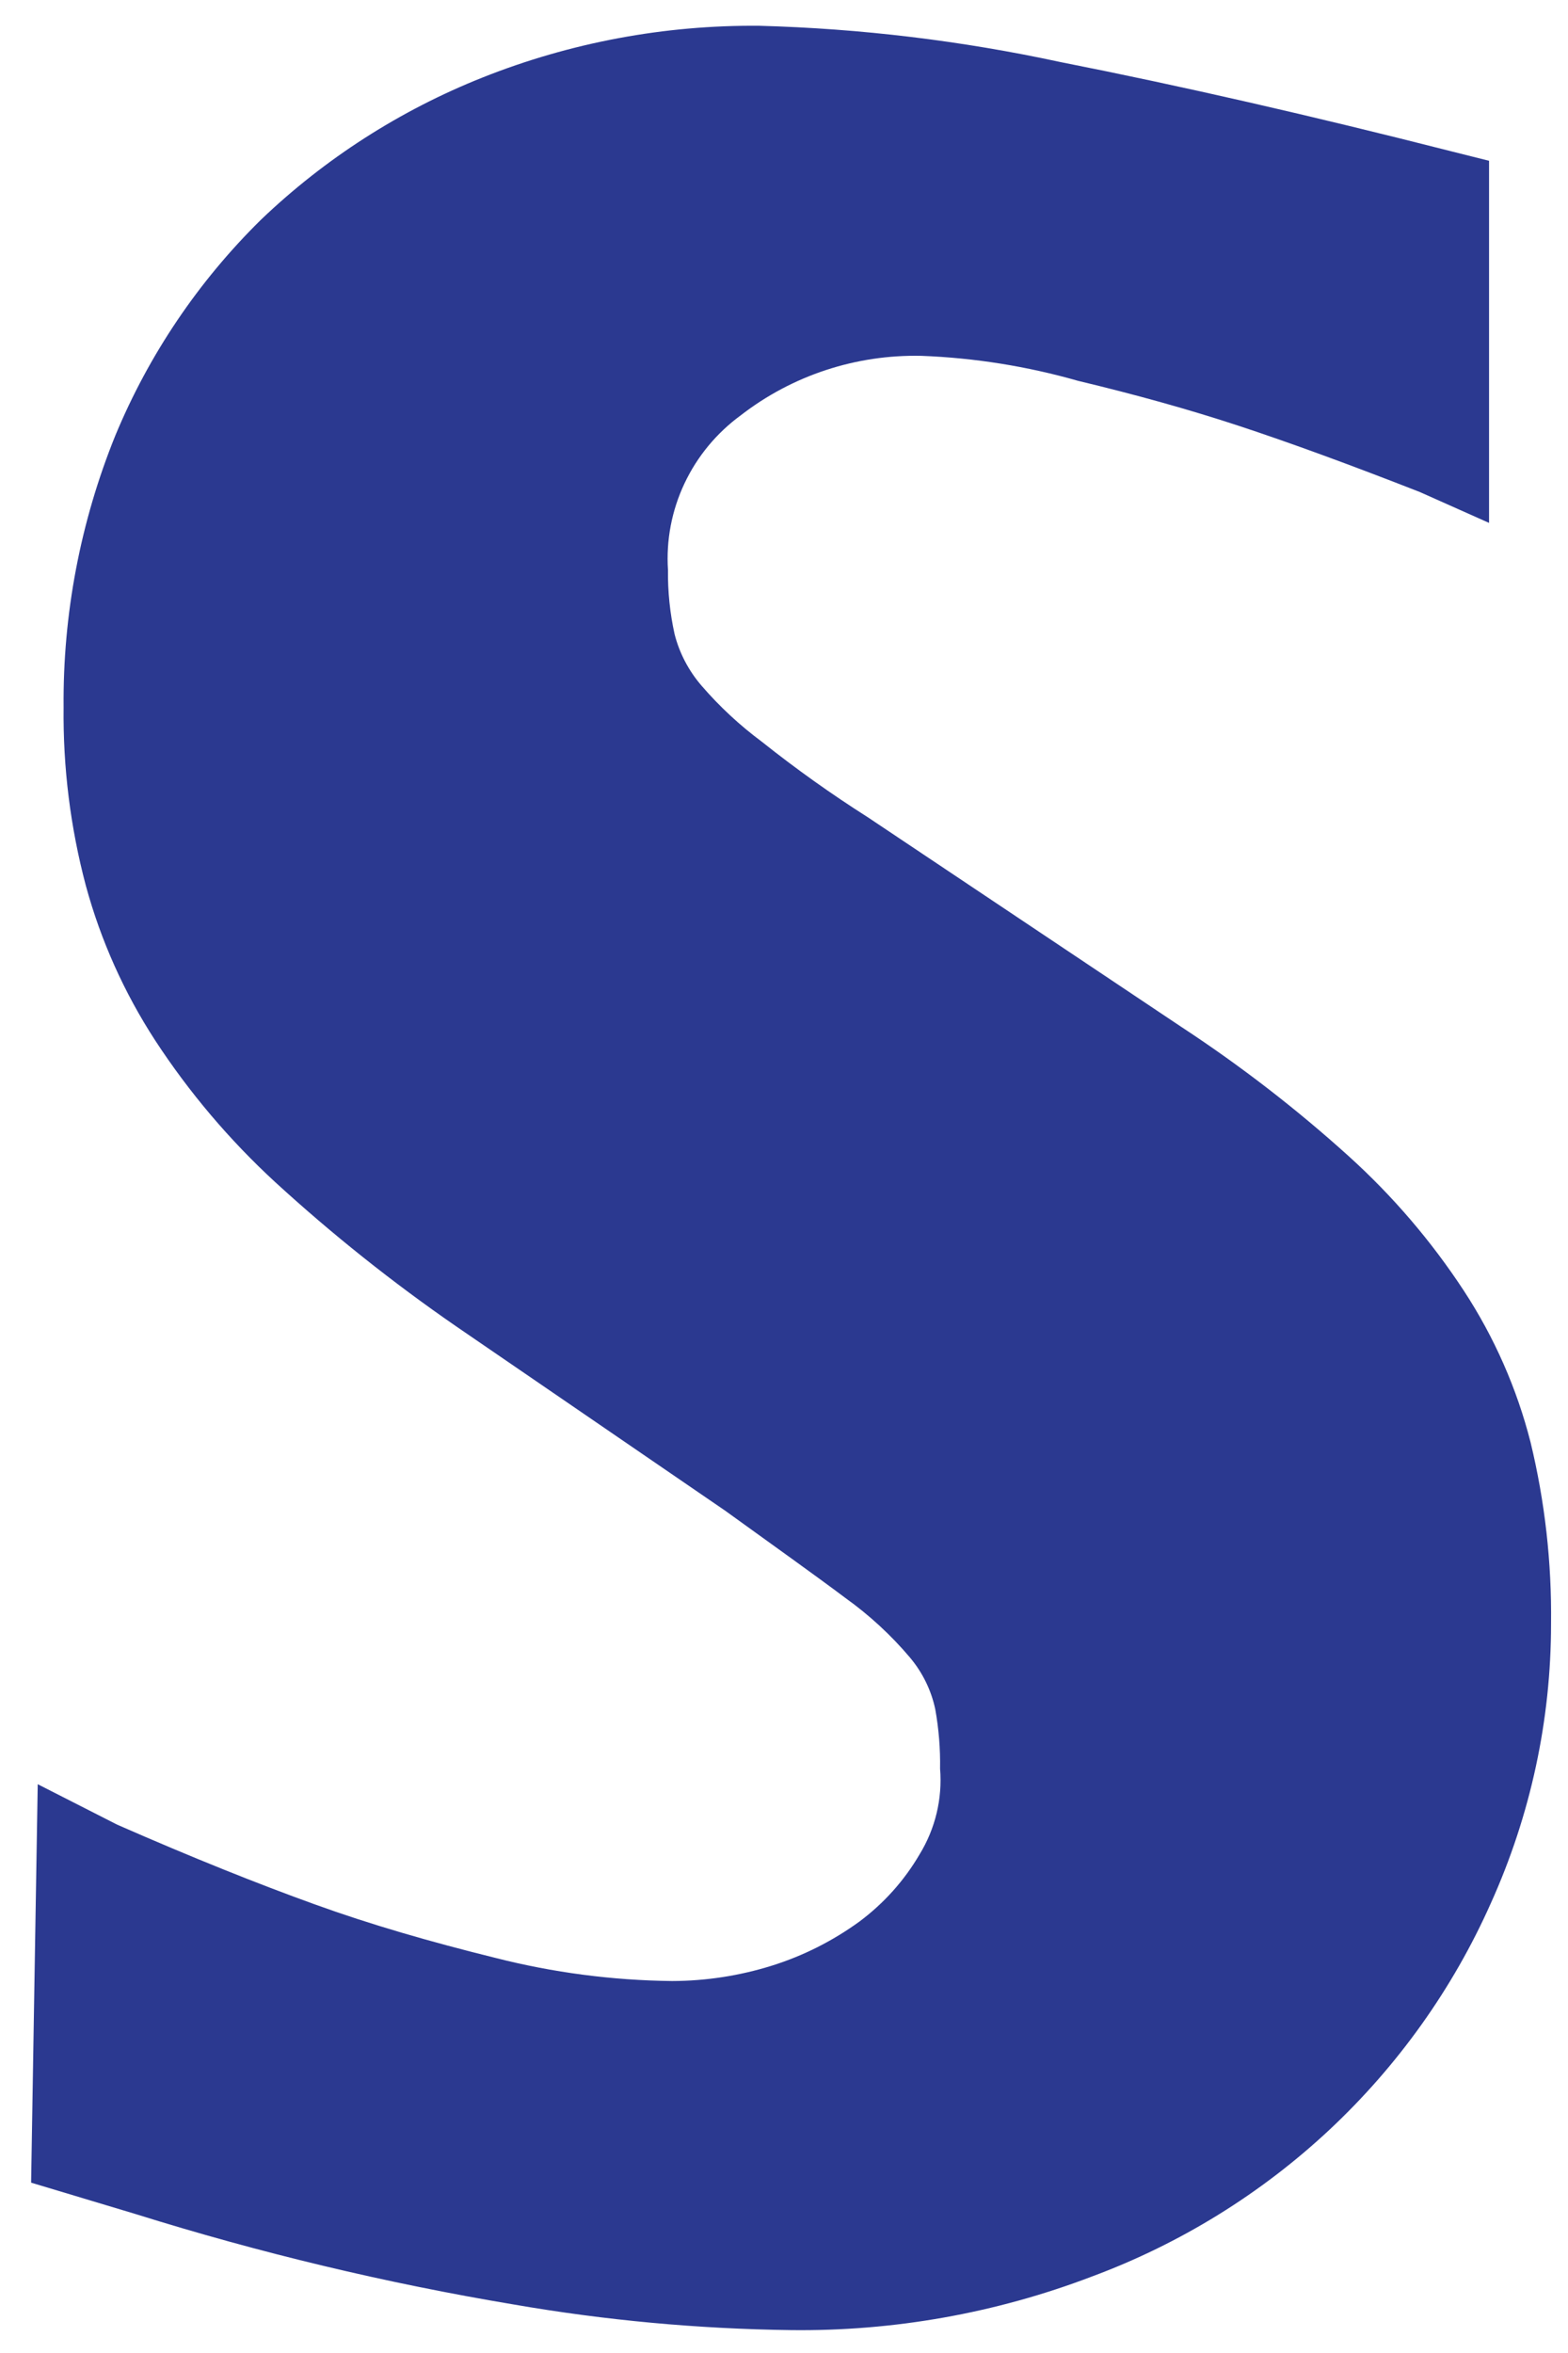<svg width="32" height="48" viewBox="0 0 32 48" fill="none" xmlns="http://www.w3.org/2000/svg">
<path d="M0.77 36.397L2.391 37.222C3.939 37.901 5.278 38.435 6.421 38.847C7.563 39.26 8.779 39.611 10.106 39.939C11.286 40.24 12.499 40.399 13.718 40.412C14.41 40.41 15.098 40.304 15.757 40.097C16.397 39.896 16.998 39.592 17.539 39.199C18.037 38.828 18.455 38.362 18.767 37.828C19.088 37.304 19.235 36.693 19.185 36.081C19.192 35.675 19.159 35.269 19.087 34.868C19.005 34.48 18.827 34.118 18.571 33.813C18.185 33.356 17.743 32.949 17.256 32.6C16.642 32.139 15.806 31.544 14.799 30.817L9.308 27.056C8.013 26.162 6.781 25.181 5.622 24.12C4.685 23.258 3.859 22.284 3.165 21.221C2.533 20.248 2.056 19.184 1.752 18.067C1.437 16.88 1.284 15.656 1.298 14.428C1.281 12.53 1.64 10.646 2.354 8.884C3.038 7.235 4.049 5.738 5.327 4.481C6.63 3.235 8.166 2.25 9.848 1.581C11.643 0.867 13.564 0.508 15.499 0.526C17.566 0.582 19.622 0.83 21.642 1.266C24.099 1.751 26.756 2.358 29.615 3.086L30.389 3.28V10.667L28.976 10.037C27.551 9.479 26.322 9.03 25.291 8.69C24.259 8.35 23.165 8.047 21.998 7.768C20.958 7.471 19.886 7.3 18.804 7.259C17.47 7.23 16.168 7.658 15.118 8.472C14.624 8.833 14.229 9.311 13.969 9.862C13.709 10.413 13.593 11.019 13.632 11.626C13.627 12.066 13.672 12.506 13.767 12.936C13.866 13.325 14.056 13.686 14.32 13.991C14.686 14.415 15.098 14.797 15.549 15.132C16.241 15.683 16.963 16.197 17.711 16.672L24.099 20.942C25.309 21.735 26.455 22.619 27.526 23.587C28.423 24.398 29.212 25.32 29.873 26.328C30.496 27.279 30.956 28.324 31.236 29.422C31.529 30.633 31.669 31.876 31.654 33.121C31.655 35.086 31.236 37.029 30.426 38.823C29.651 40.565 28.531 42.136 27.133 43.445C25.734 44.753 24.084 45.772 22.281 46.441C20.322 47.188 18.237 47.559 16.138 47.533C14.243 47.508 12.354 47.334 10.487 47.011C7.875 46.574 5.298 45.957 2.772 45.167L0.635 44.525L0.77 36.397Z" fill="#2B3990"/>
</svg>
